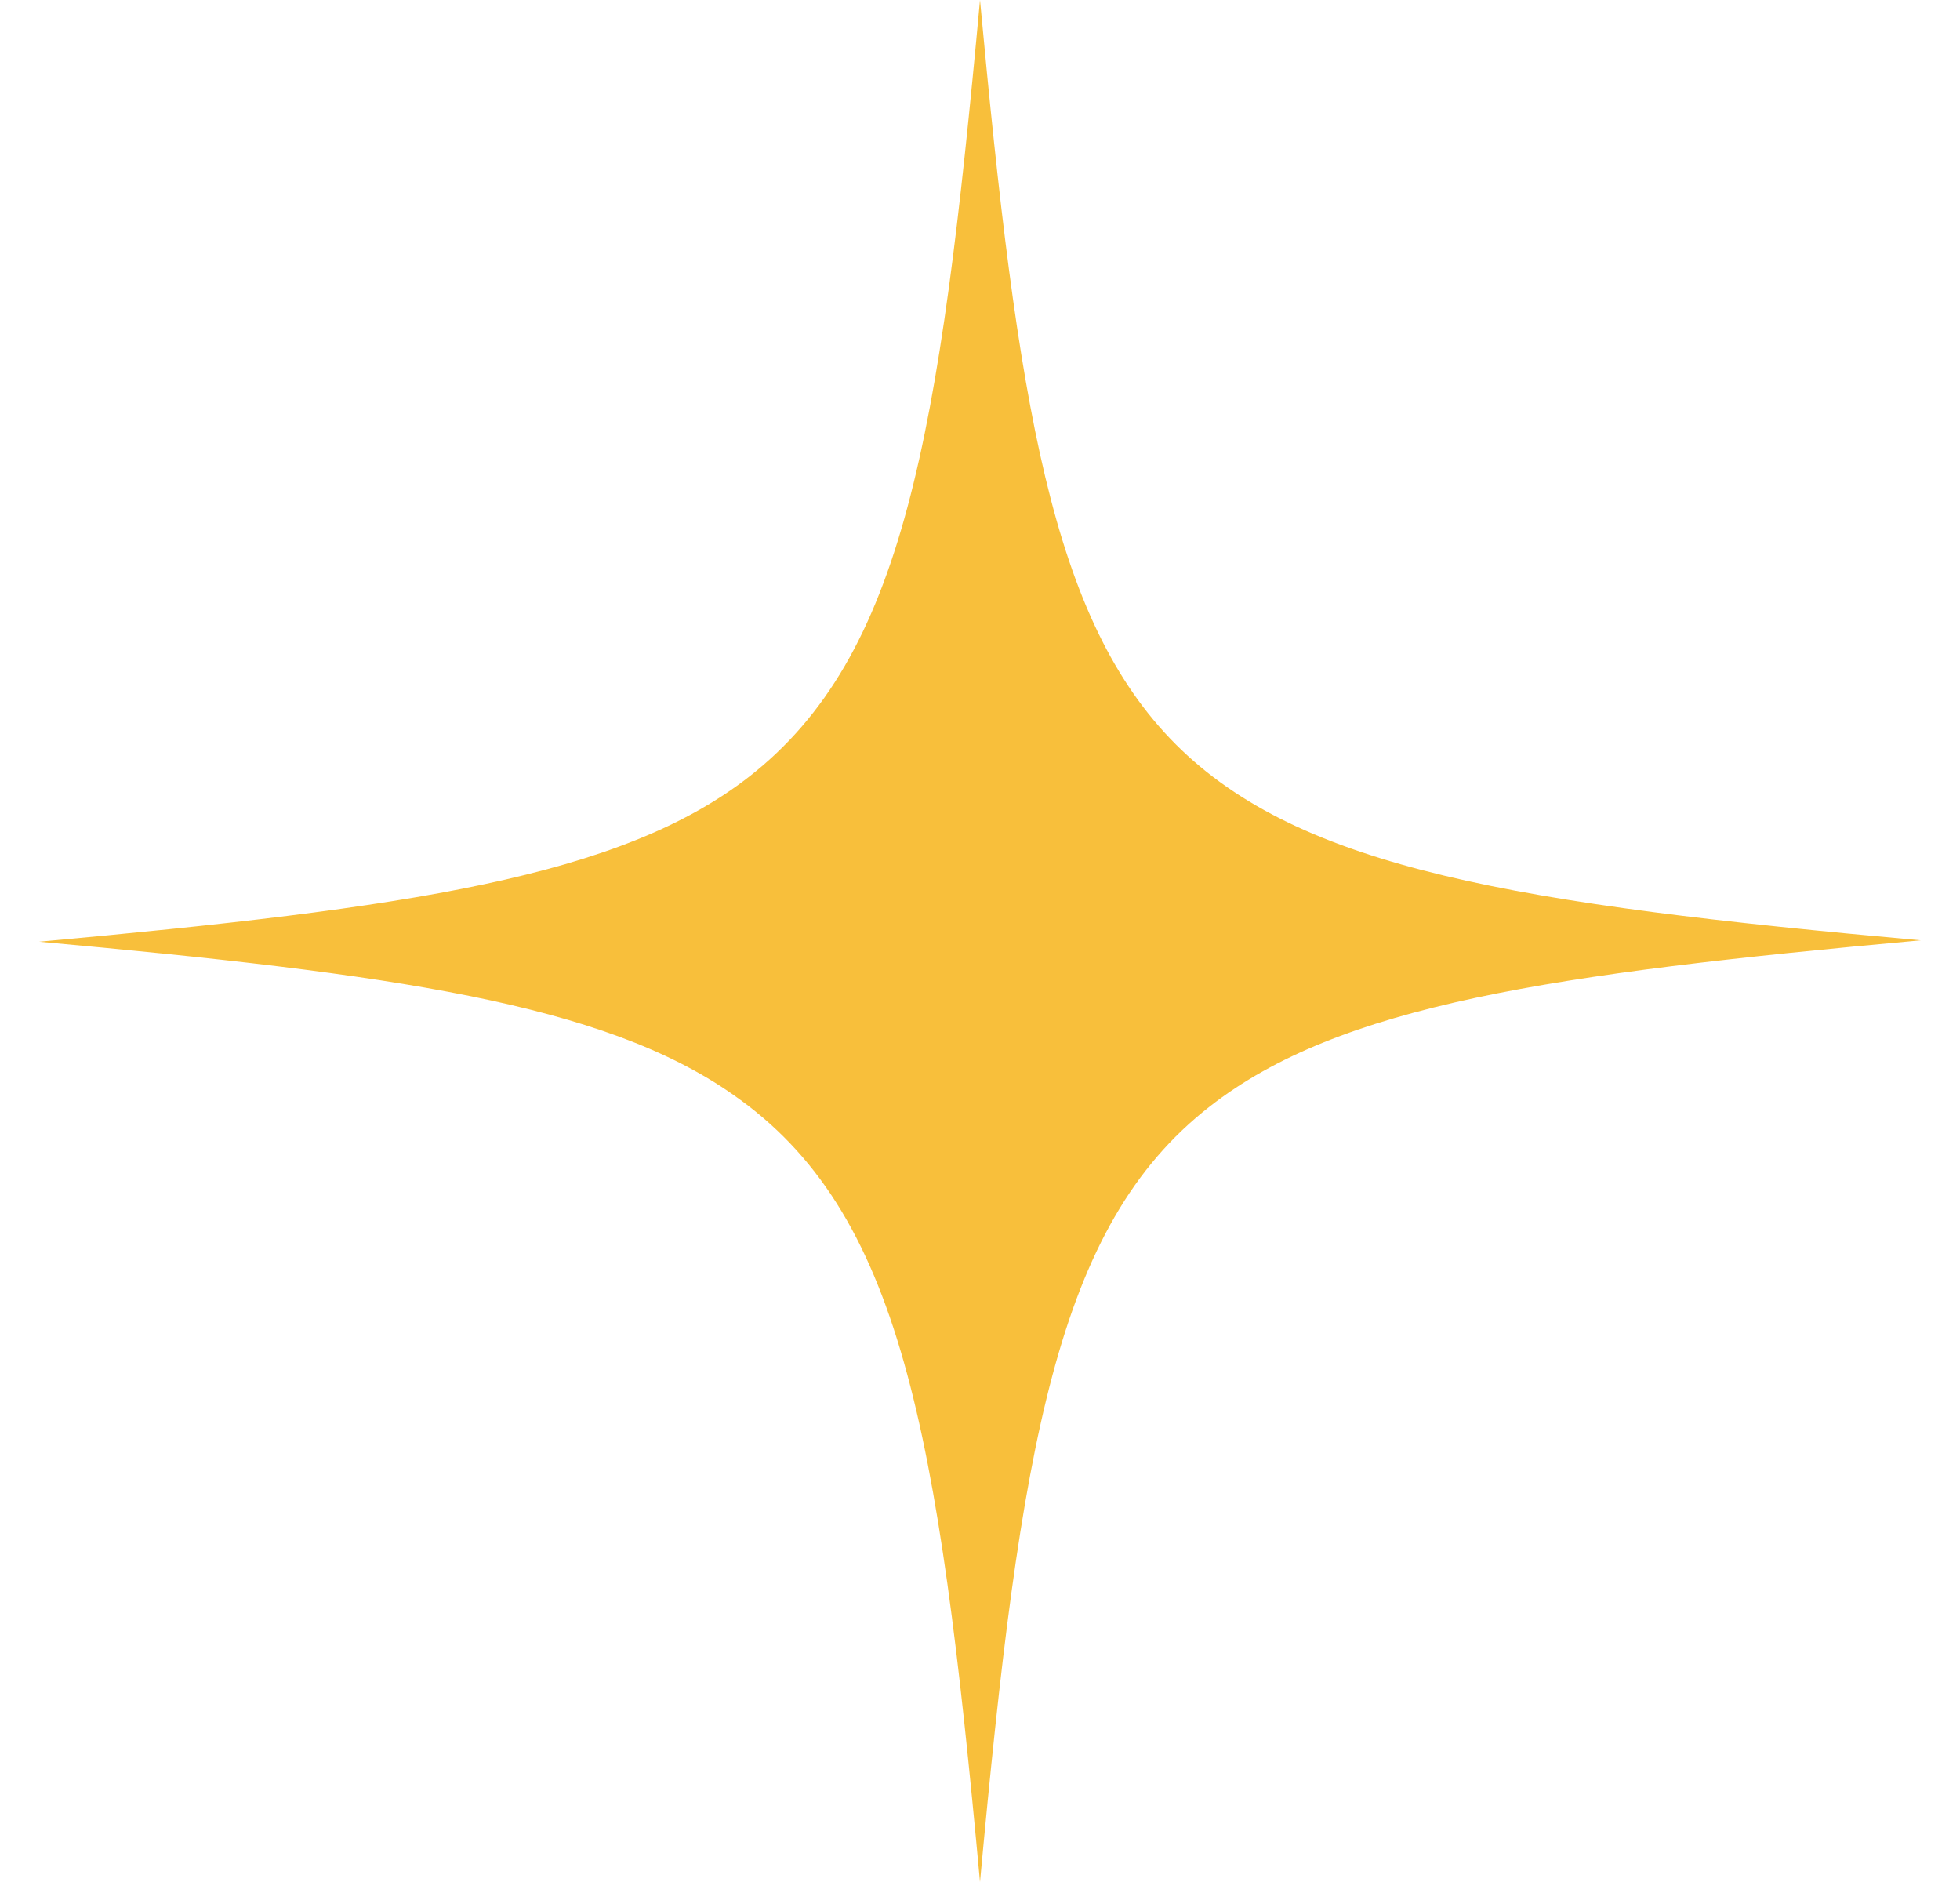 <svg width="25" height="24" viewBox="0 0 25 24" fill="none" xmlns="http://www.w3.org/2000/svg">
<path d="M24.5 11.991C19.792 12.419 17.088 12.812 15.427 14.113C13.476 15.635 13.014 18.423 12.5 24C11.969 18.218 11.49 15.447 9.35 13.959C7.69 12.795 5.002 12.419 0.5 12.009C5.19 11.581 7.912 11.188 9.556 9.904C11.524 8.365 11.986 5.594 12.5 0C12.979 5.149 13.407 7.903 14.999 9.494C16.591 11.085 19.364 11.53 24.5 11.991Z" fill="#F8BF3B"/>
</svg>
